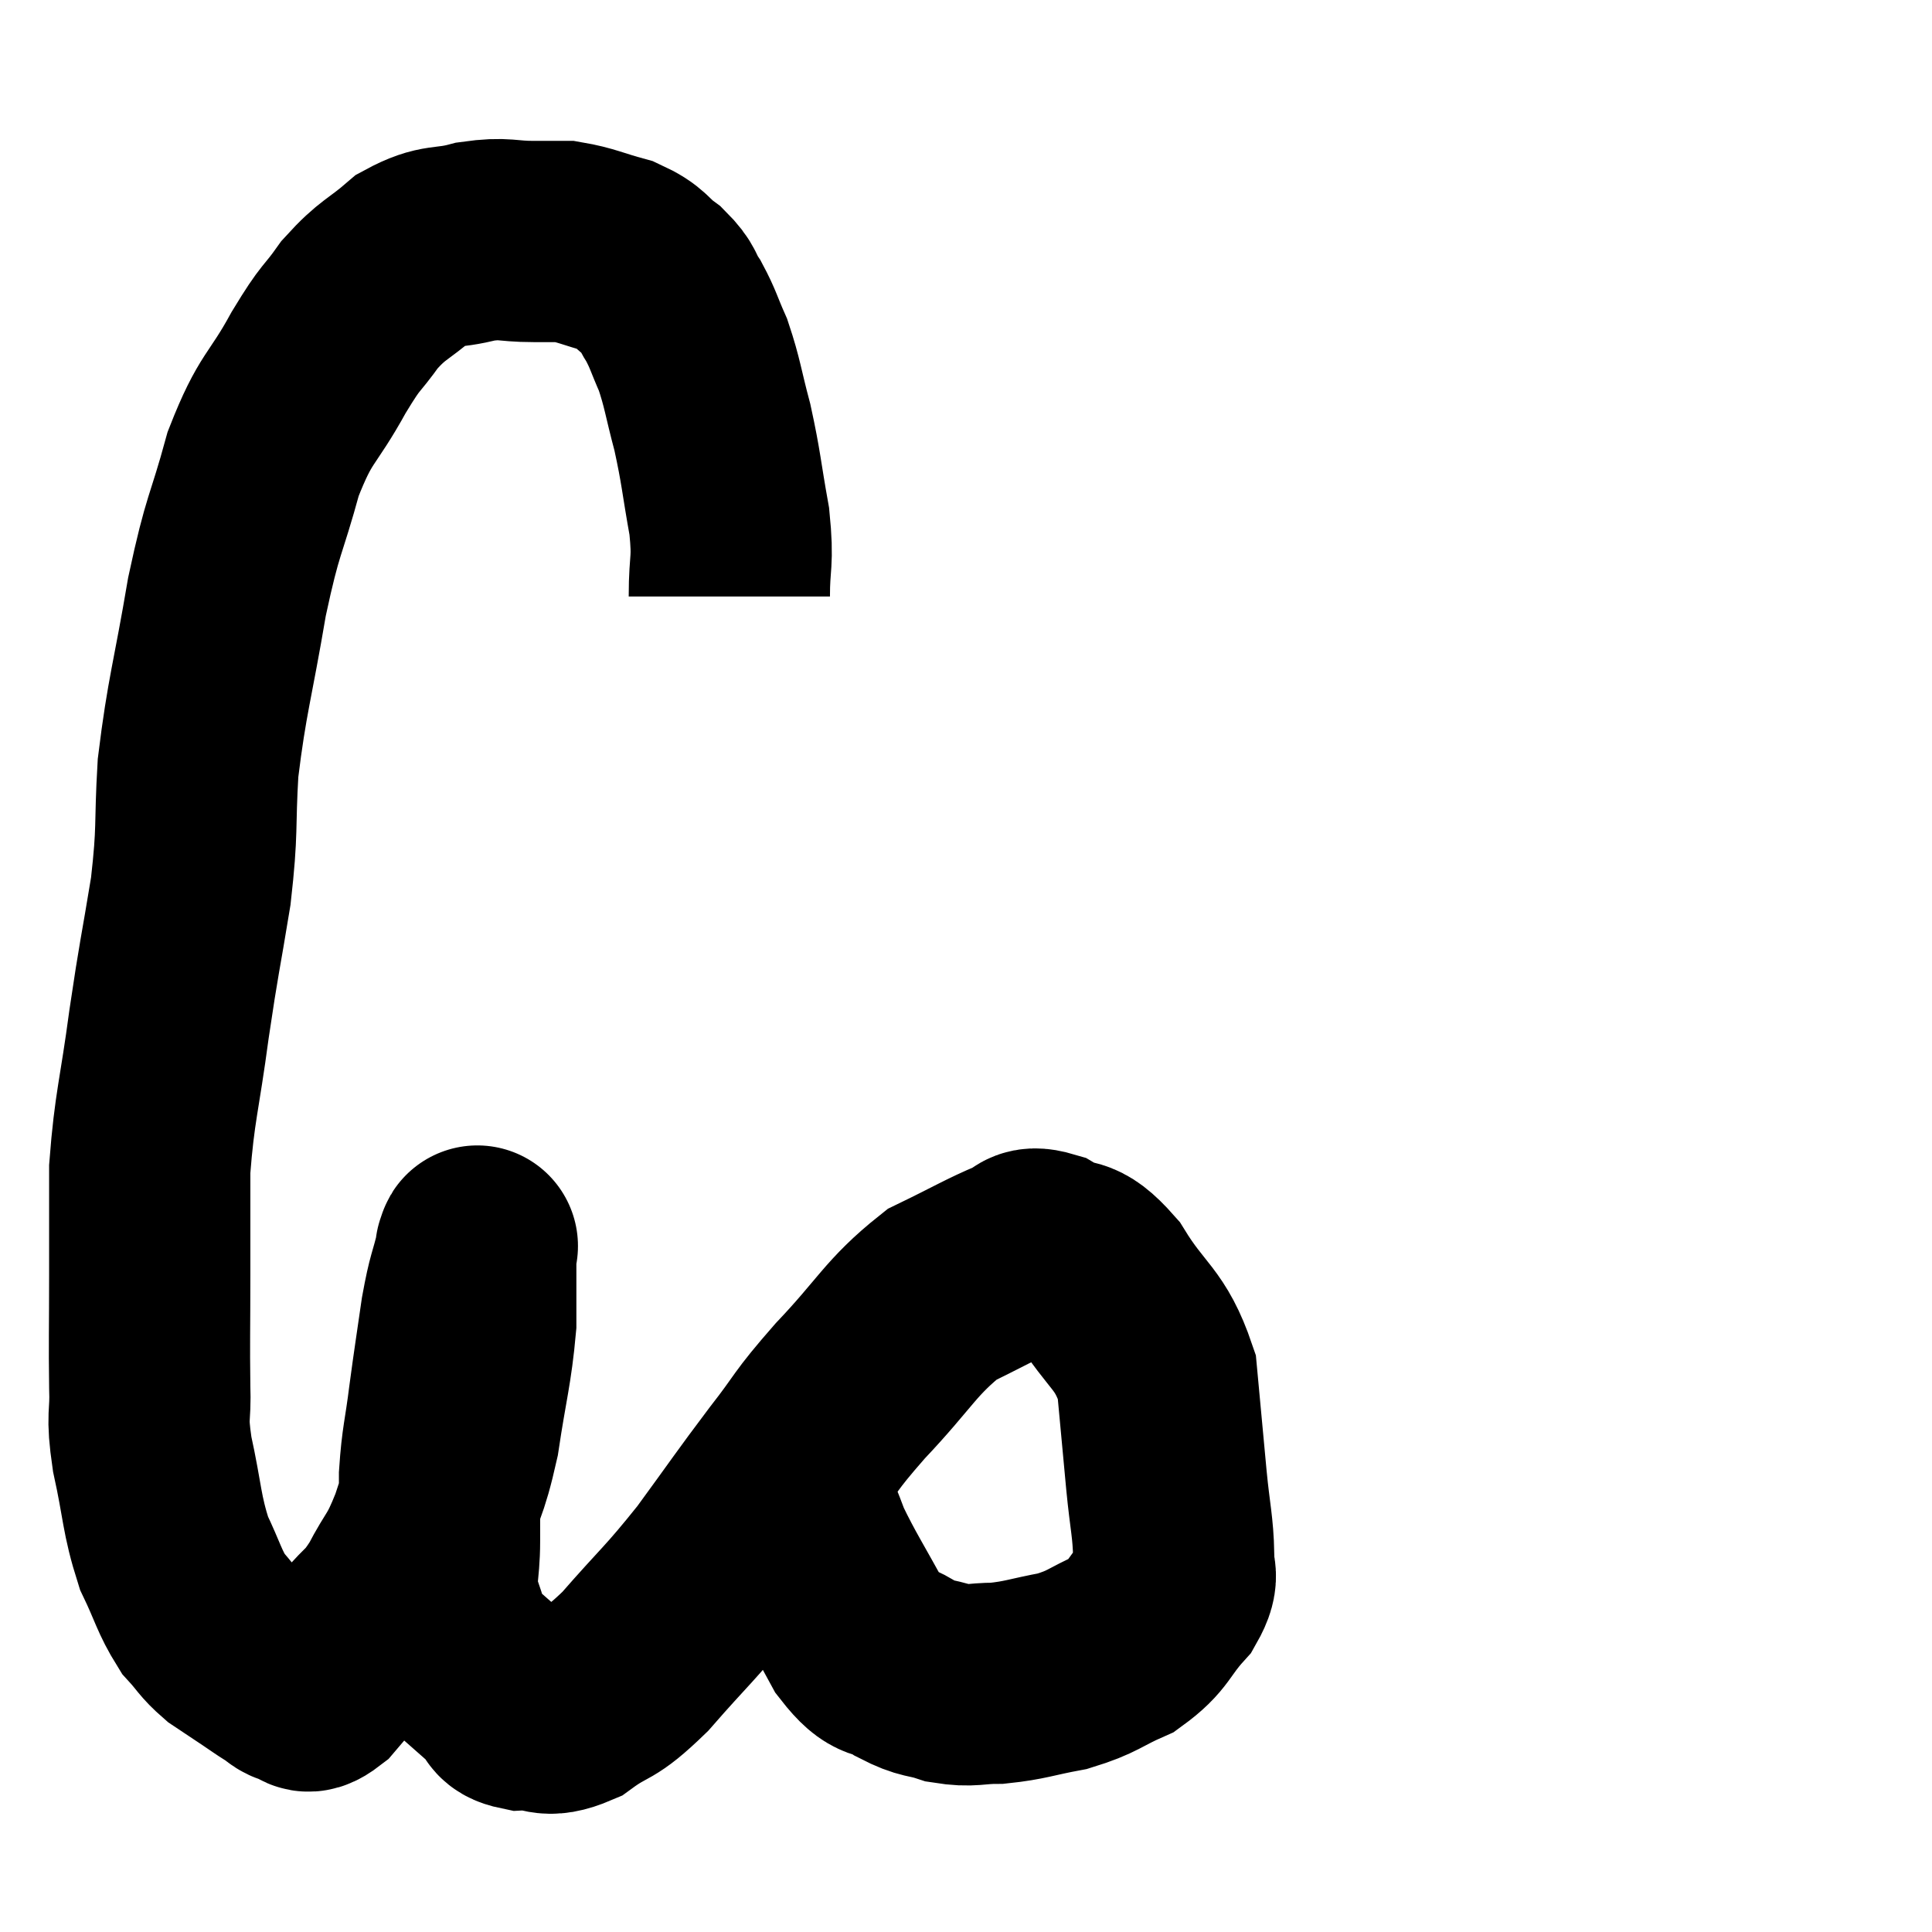 <svg width="48" height="48" viewBox="0 0 48 48" xmlns="http://www.w3.org/2000/svg"><path d="M 18.12 14.82 C 18.12 13.89, 18.225 14.01, 18.12 12.96 C 17.91 11.79, 17.925 11.655, 17.7 10.62 C 17.46 9.72, 17.46 9.54, 17.22 8.82 C 16.98 8.28, 16.98 8.19, 16.74 7.74 C 16.5 7.38, 16.605 7.365, 16.26 7.02 C 15.81 6.69, 15.915 6.615, 15.36 6.36 C 14.7 6.18, 14.565 6.09, 14.04 6 C 13.65 6, 13.815 6, 13.26 6 C 12.54 6, 12.57 5.895, 11.82 6 C 11.04 6.21, 10.98 6.03, 10.26 6.42 C 9.6 6.99, 9.525 6.915, 8.94 7.56 C 8.43 8.28, 8.52 8.01, 7.92 9 C 7.23 10.26, 7.11 10.065, 6.54 11.52 C 6.09 13.17, 6.045 12.93, 5.64 14.82 C 5.28 16.95, 5.145 17.25, 4.92 19.08 C 4.83 20.61, 4.92 20.55, 4.74 22.14 C 4.47 23.79, 4.455 23.715, 4.2 25.44 C 3.96 27.24, 3.84 27.48, 3.72 29.04 C 3.72 30.36, 3.72 30.33, 3.72 31.68 C 3.72 33.06, 3.705 33.33, 3.72 34.44 C 3.75 35.28, 3.63 35.085, 3.78 36.12 C 4.05 37.35, 4.005 37.59, 4.32 38.58 C 4.68 39.33, 4.695 39.525, 5.04 40.08 C 5.37 40.44, 5.355 40.5, 5.7 40.8 C 6.06 41.04, 6.105 41.07, 6.42 41.28 C 6.69 41.46, 6.72 41.49, 6.96 41.64 C 7.17 41.76, 7.14 41.82, 7.38 41.88 C 7.65 41.88, 7.53 42.18, 7.92 41.88 C 8.43 41.28, 8.46 41.25, 8.94 40.68 C 9.39 40.14, 9.405 40.275, 9.84 39.6 C 10.26 38.79, 10.29 38.955, 10.68 37.98 C 11.04 36.84, 11.115 36.975, 11.4 35.7 C 11.61 34.29, 11.715 34.035, 11.82 32.88 C 11.82 31.98, 11.82 31.53, 11.82 31.08 C 11.82 31.08, 11.82 31.065, 11.82 31.08 C 11.82 31.11, 11.91 30.75, 11.82 31.14 C 11.64 31.89, 11.625 31.74, 11.46 32.64 C 11.31 33.69, 11.295 33.735, 11.16 34.74 C 11.04 35.7, 10.98 35.775, 10.92 36.66 C 10.92 37.47, 10.92 37.47, 10.92 38.28 C 10.92 39.09, 10.785 39.18, 10.92 39.9 C 11.19 40.53, 11.07 40.62, 11.46 41.16 C 11.97 41.61, 12.105 41.73, 12.48 42.06 C 12.72 42.27, 12.525 42.39, 12.96 42.48 C 13.59 42.45, 13.515 42.72, 14.22 42.42 C 15 41.85, 14.88 42.15, 15.78 41.28 C 16.8 40.11, 16.86 40.14, 17.82 38.94 C 18.72 37.71, 18.795 37.575, 19.62 36.48 C 20.37 35.52, 20.175 35.64, 21.12 34.56 C 22.26 33.36, 22.365 32.985, 23.4 32.16 C 24.33 31.71, 24.615 31.53, 25.26 31.26 C 25.62 31.17, 25.47 30.93, 25.98 31.08 C 26.64 31.47, 26.61 31.08, 27.3 31.86 C 28.02 33.03, 28.32 32.97, 28.74 34.2 C 28.86 35.49, 28.875 35.67, 28.98 36.78 C 29.07 37.71, 29.145 37.935, 29.16 38.64 C 29.1 39.12, 29.355 39.045, 29.04 39.6 C 28.47 40.23, 28.56 40.38, 27.9 40.86 C 27.15 41.19, 27.18 41.28, 26.4 41.52 C 25.59 41.67, 25.485 41.745, 24.78 41.82 C 24.18 41.82, 24.15 41.91, 23.58 41.82 C 23.04 41.64, 23.055 41.745, 22.5 41.46 C 21.93 41.07, 21.945 41.43, 21.36 40.68 C 20.76 39.57, 20.565 39.3, 20.16 38.46 C 19.95 37.89, 19.905 37.845, 19.74 37.32 C 19.62 36.84, 19.56 36.6, 19.5 36.36 C 19.5 36.36, 19.5 36.36, 19.5 36.36 L 19.5 36.36" fill="none" stroke="black" stroke-width="5"></path></svg>